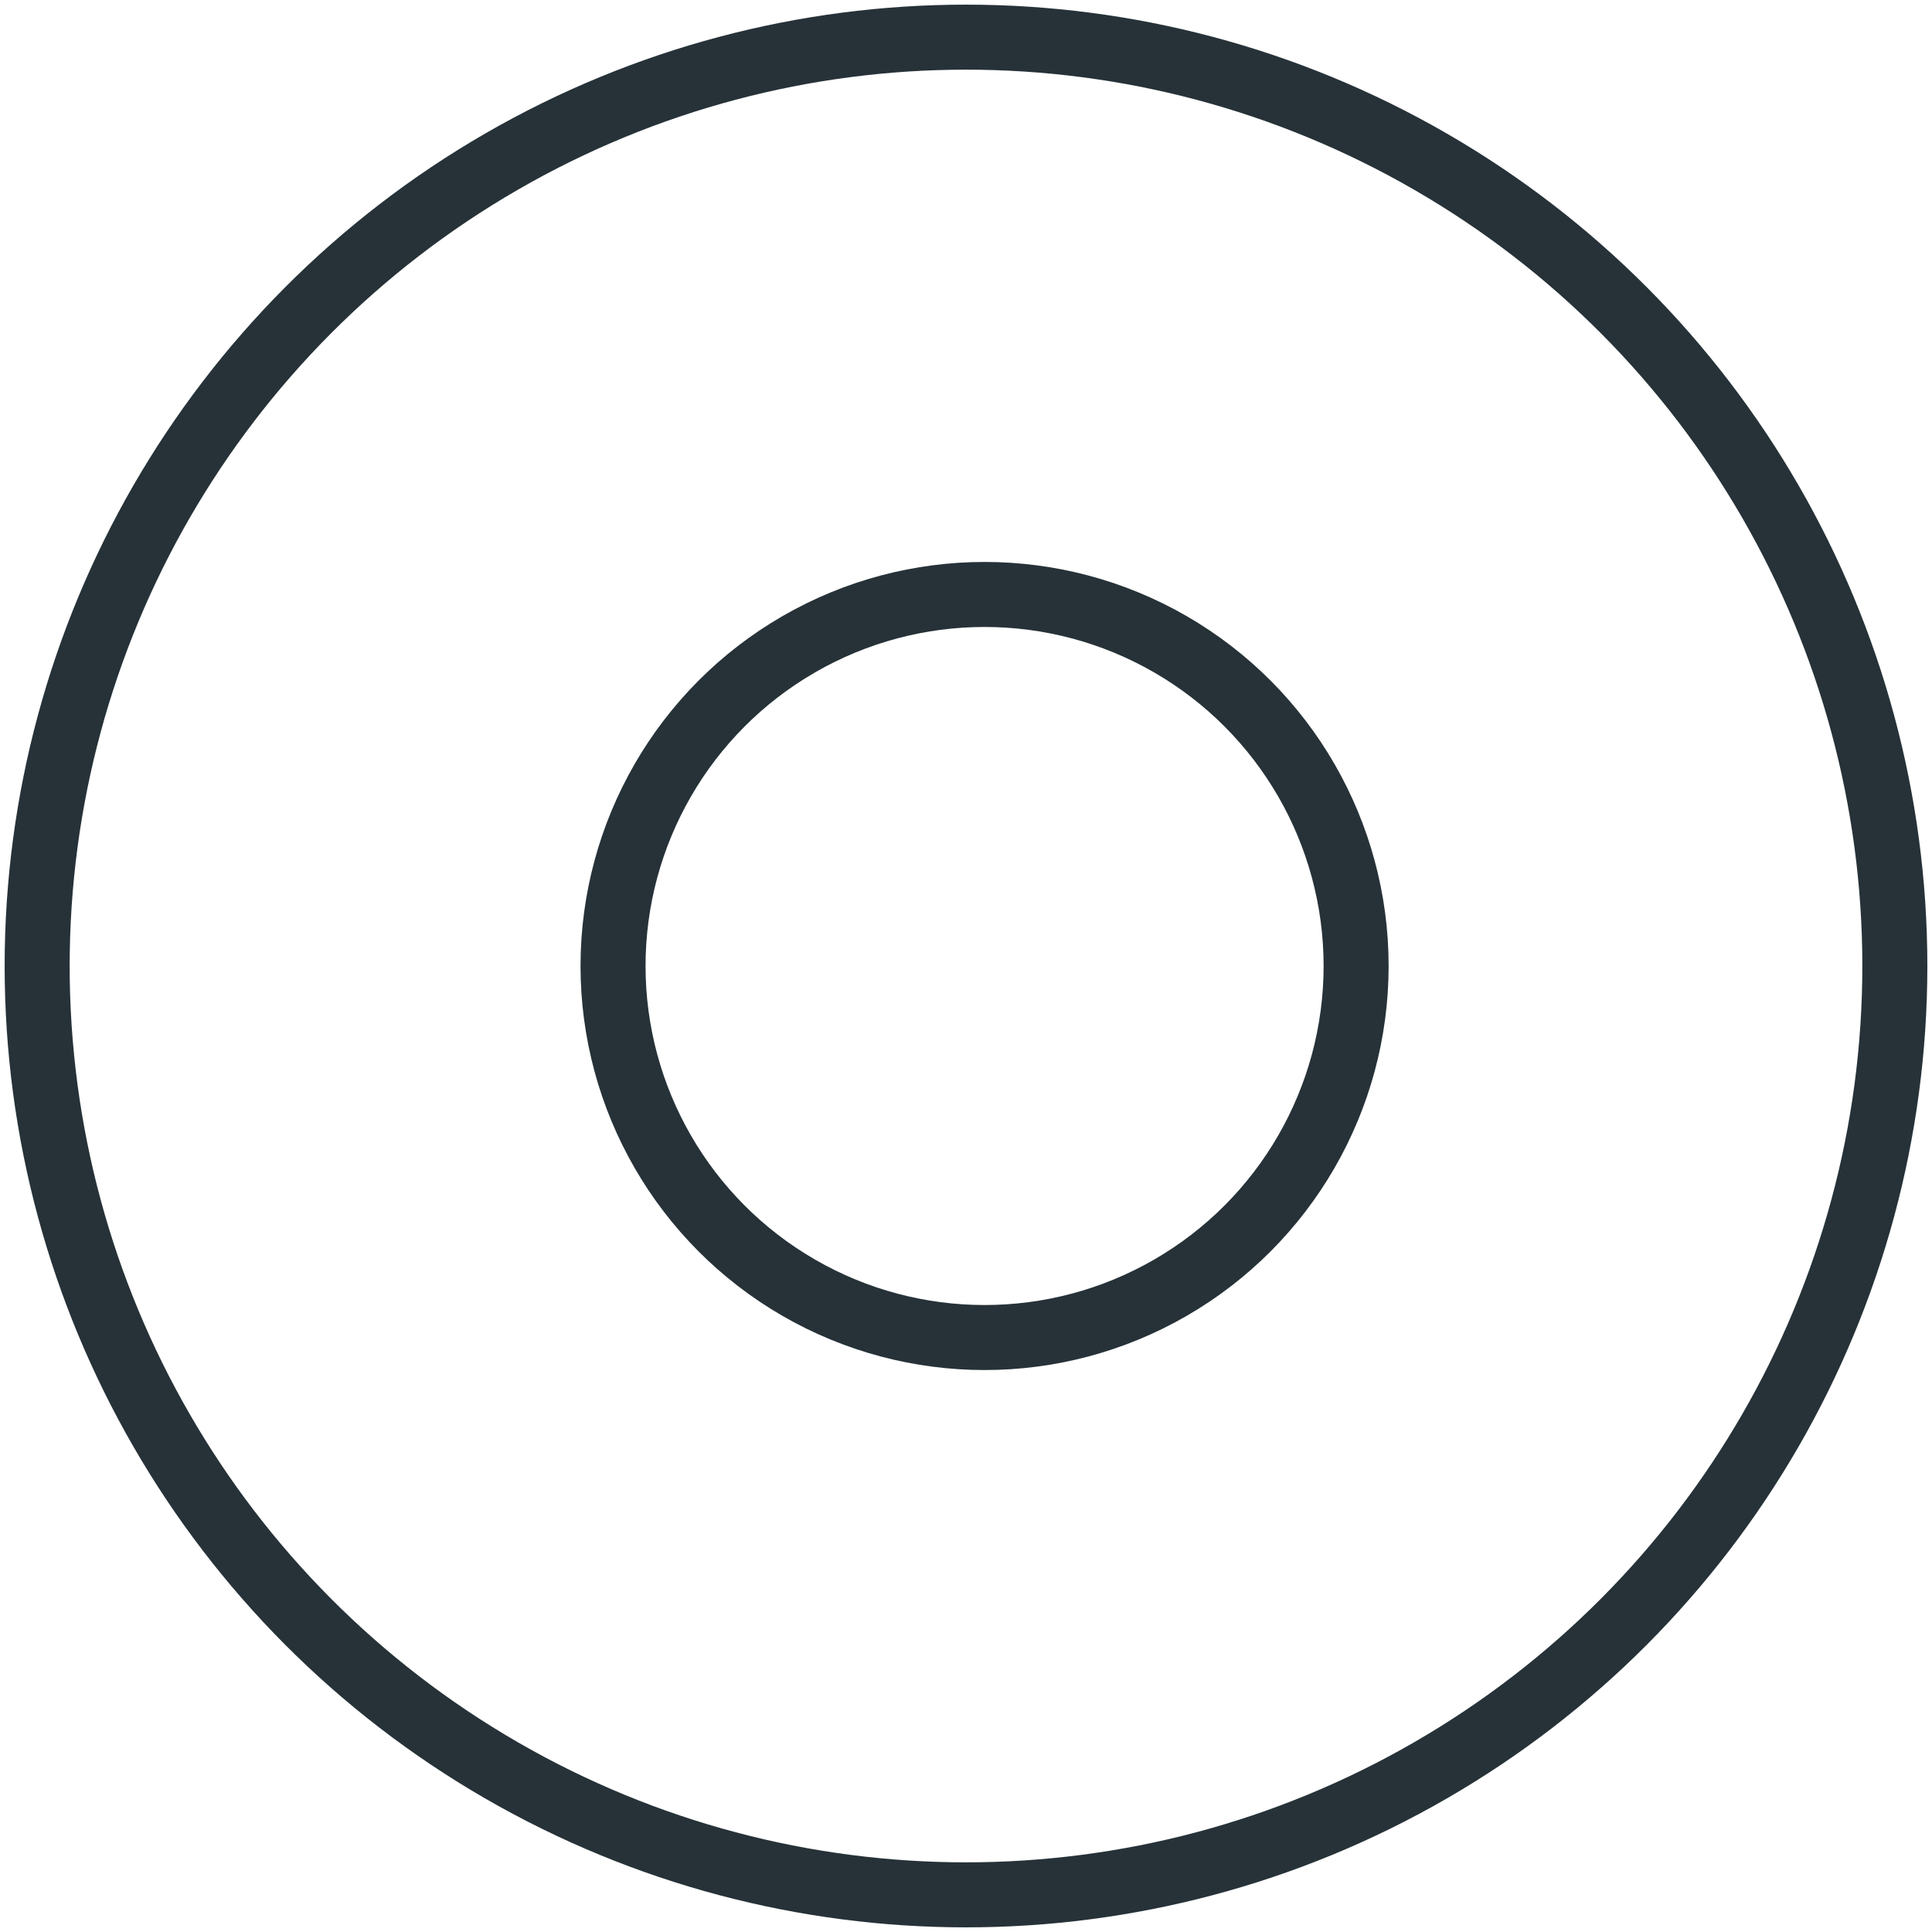 <svg width="104" height="104"
  xmlns="http://www.w3.org/2000/svg">
  <g transform="translate(2 2)" stroke="#263238" stroke-width="3.5" fill="none" fill-rule="evenodd" stroke-linecap="round" stroke-linejoin="round">
    <circle cx="50" cy="50" r="50"/>
    <circle cx="51" cy="50" r="20"/>
  </g>
</svg>